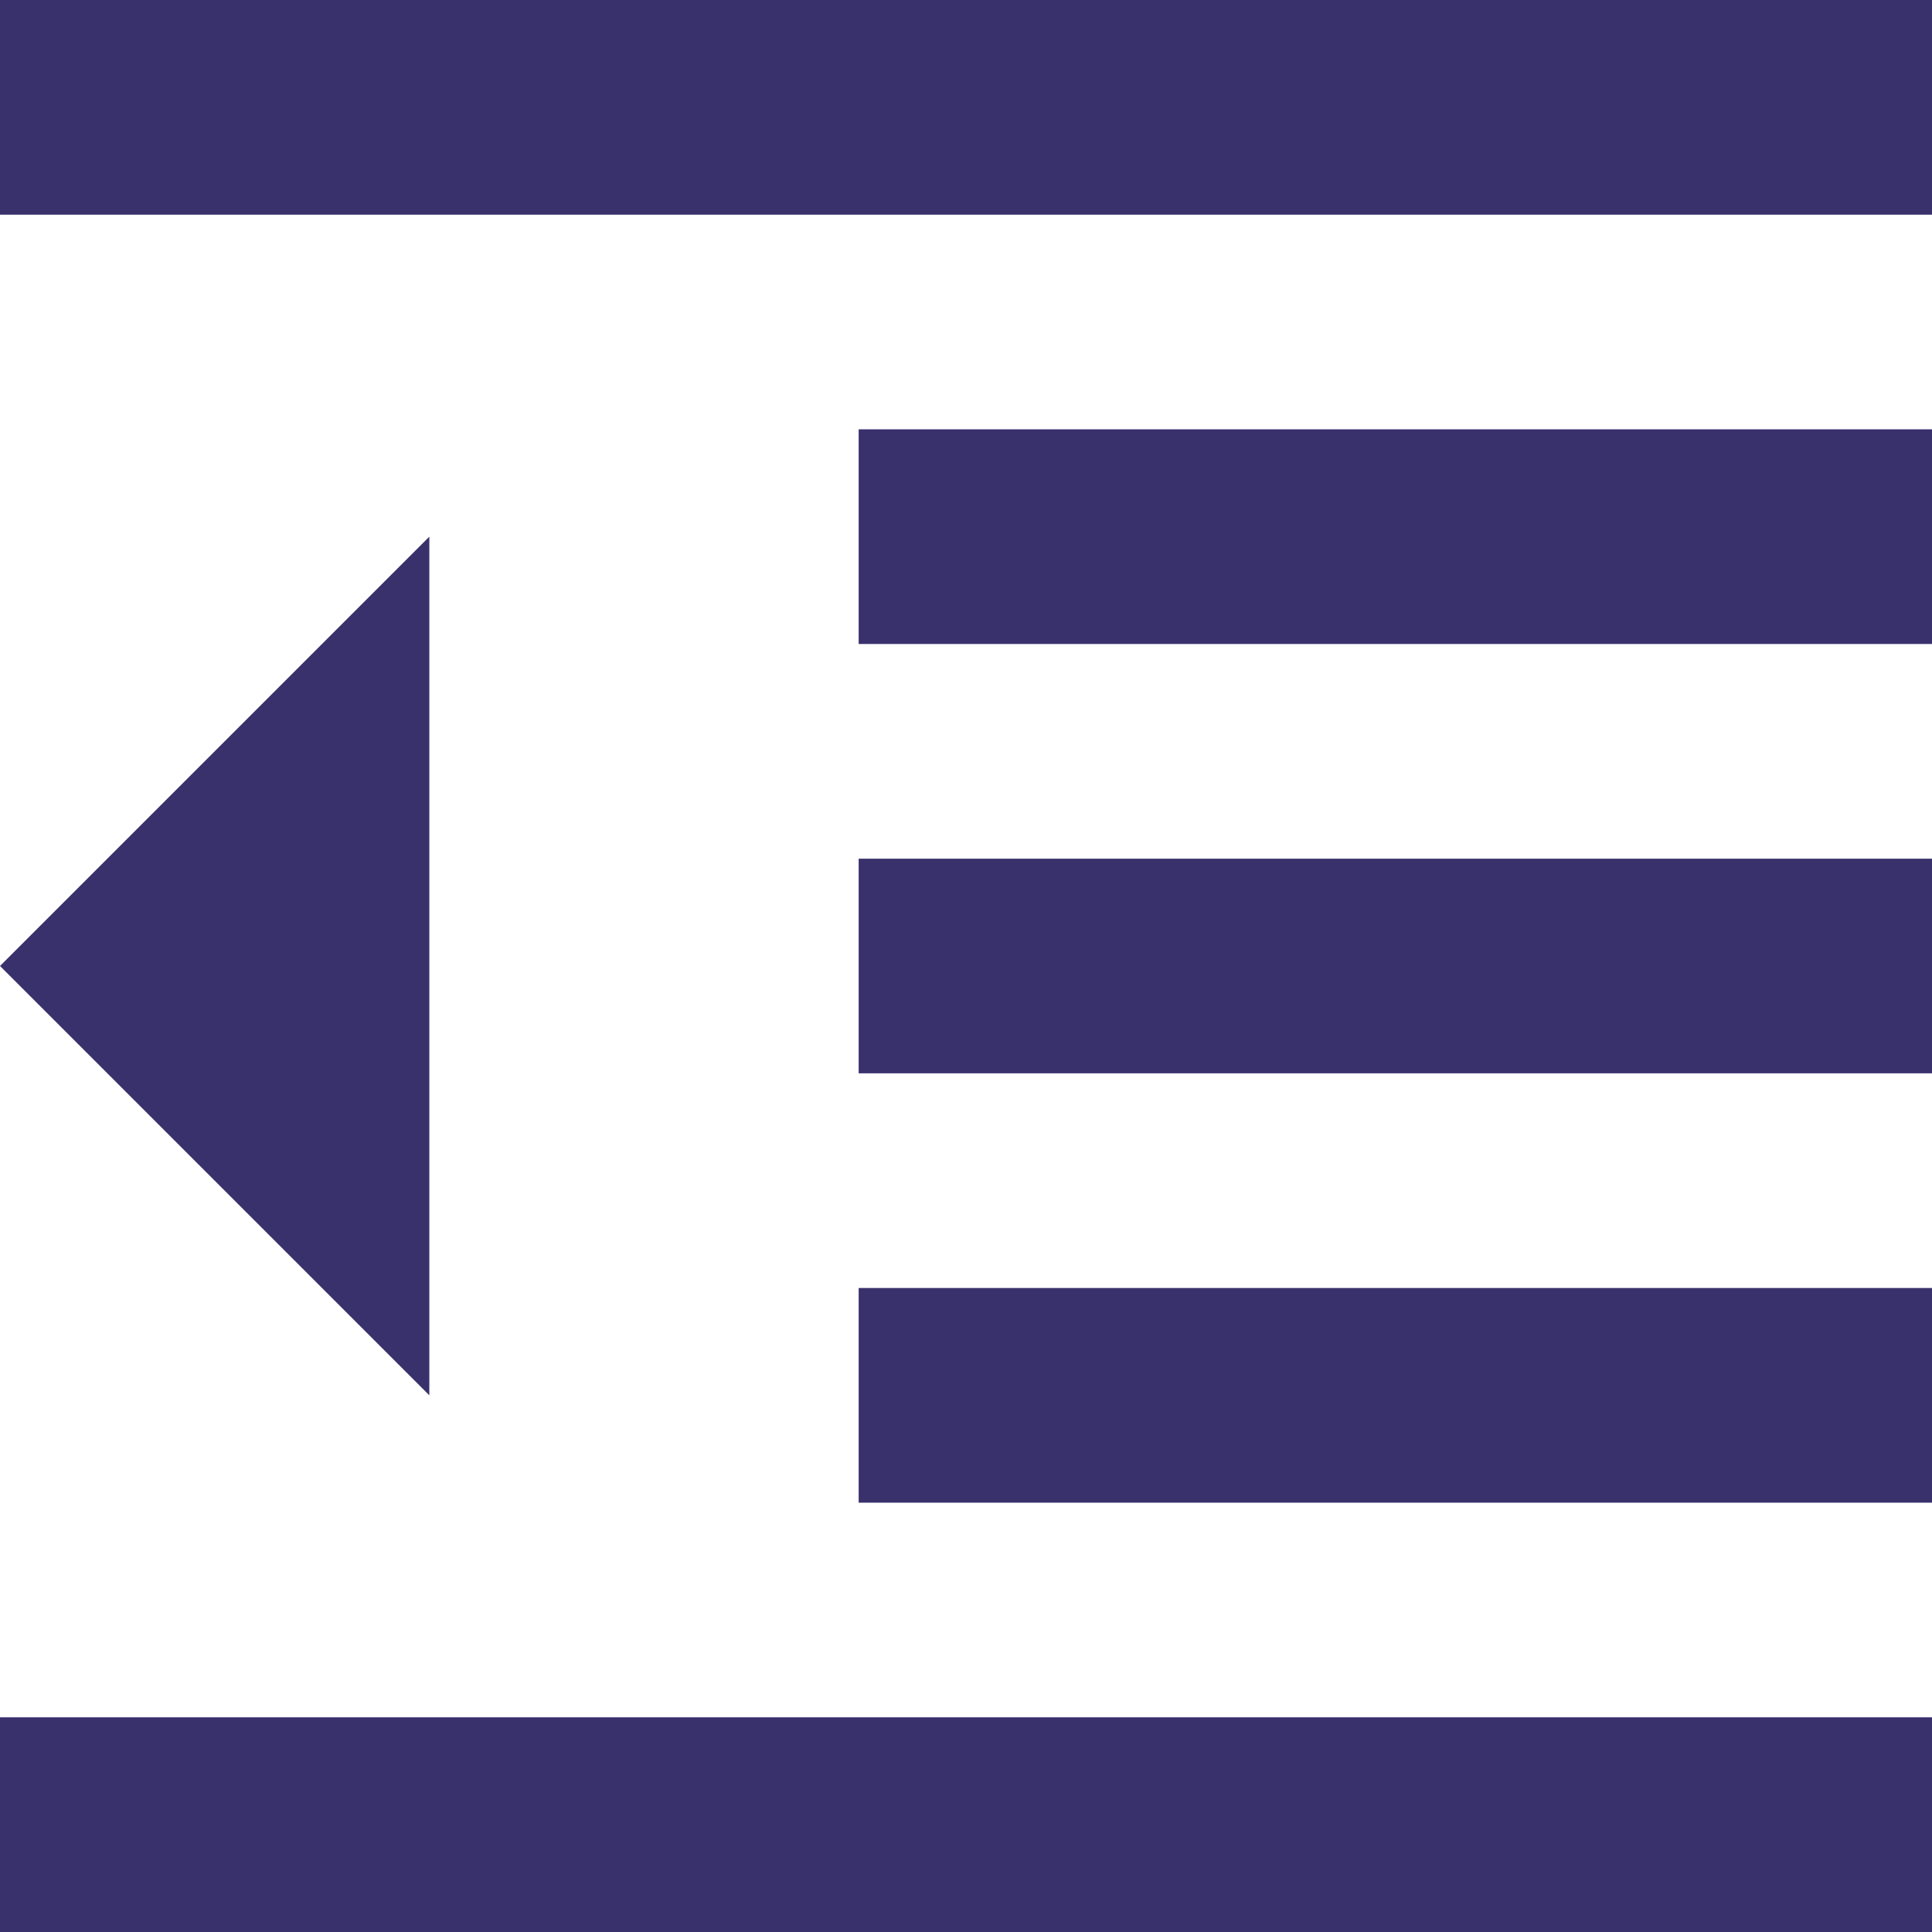 <svg xmlns="http://www.w3.org/2000/svg" width="18" height="18" viewBox="0 0 18 18">
  <path id="Path_4345" data-name="Path 4345" d="M11,17H21V15H11ZM3,12l4,4V8Zm0,9H21V19H3ZM3,3V5H21V3Zm8,6H21V7H11Zm0,4H21V11H11Z" transform="translate(-3 -3)" fill="#39316c"/>
</svg>
